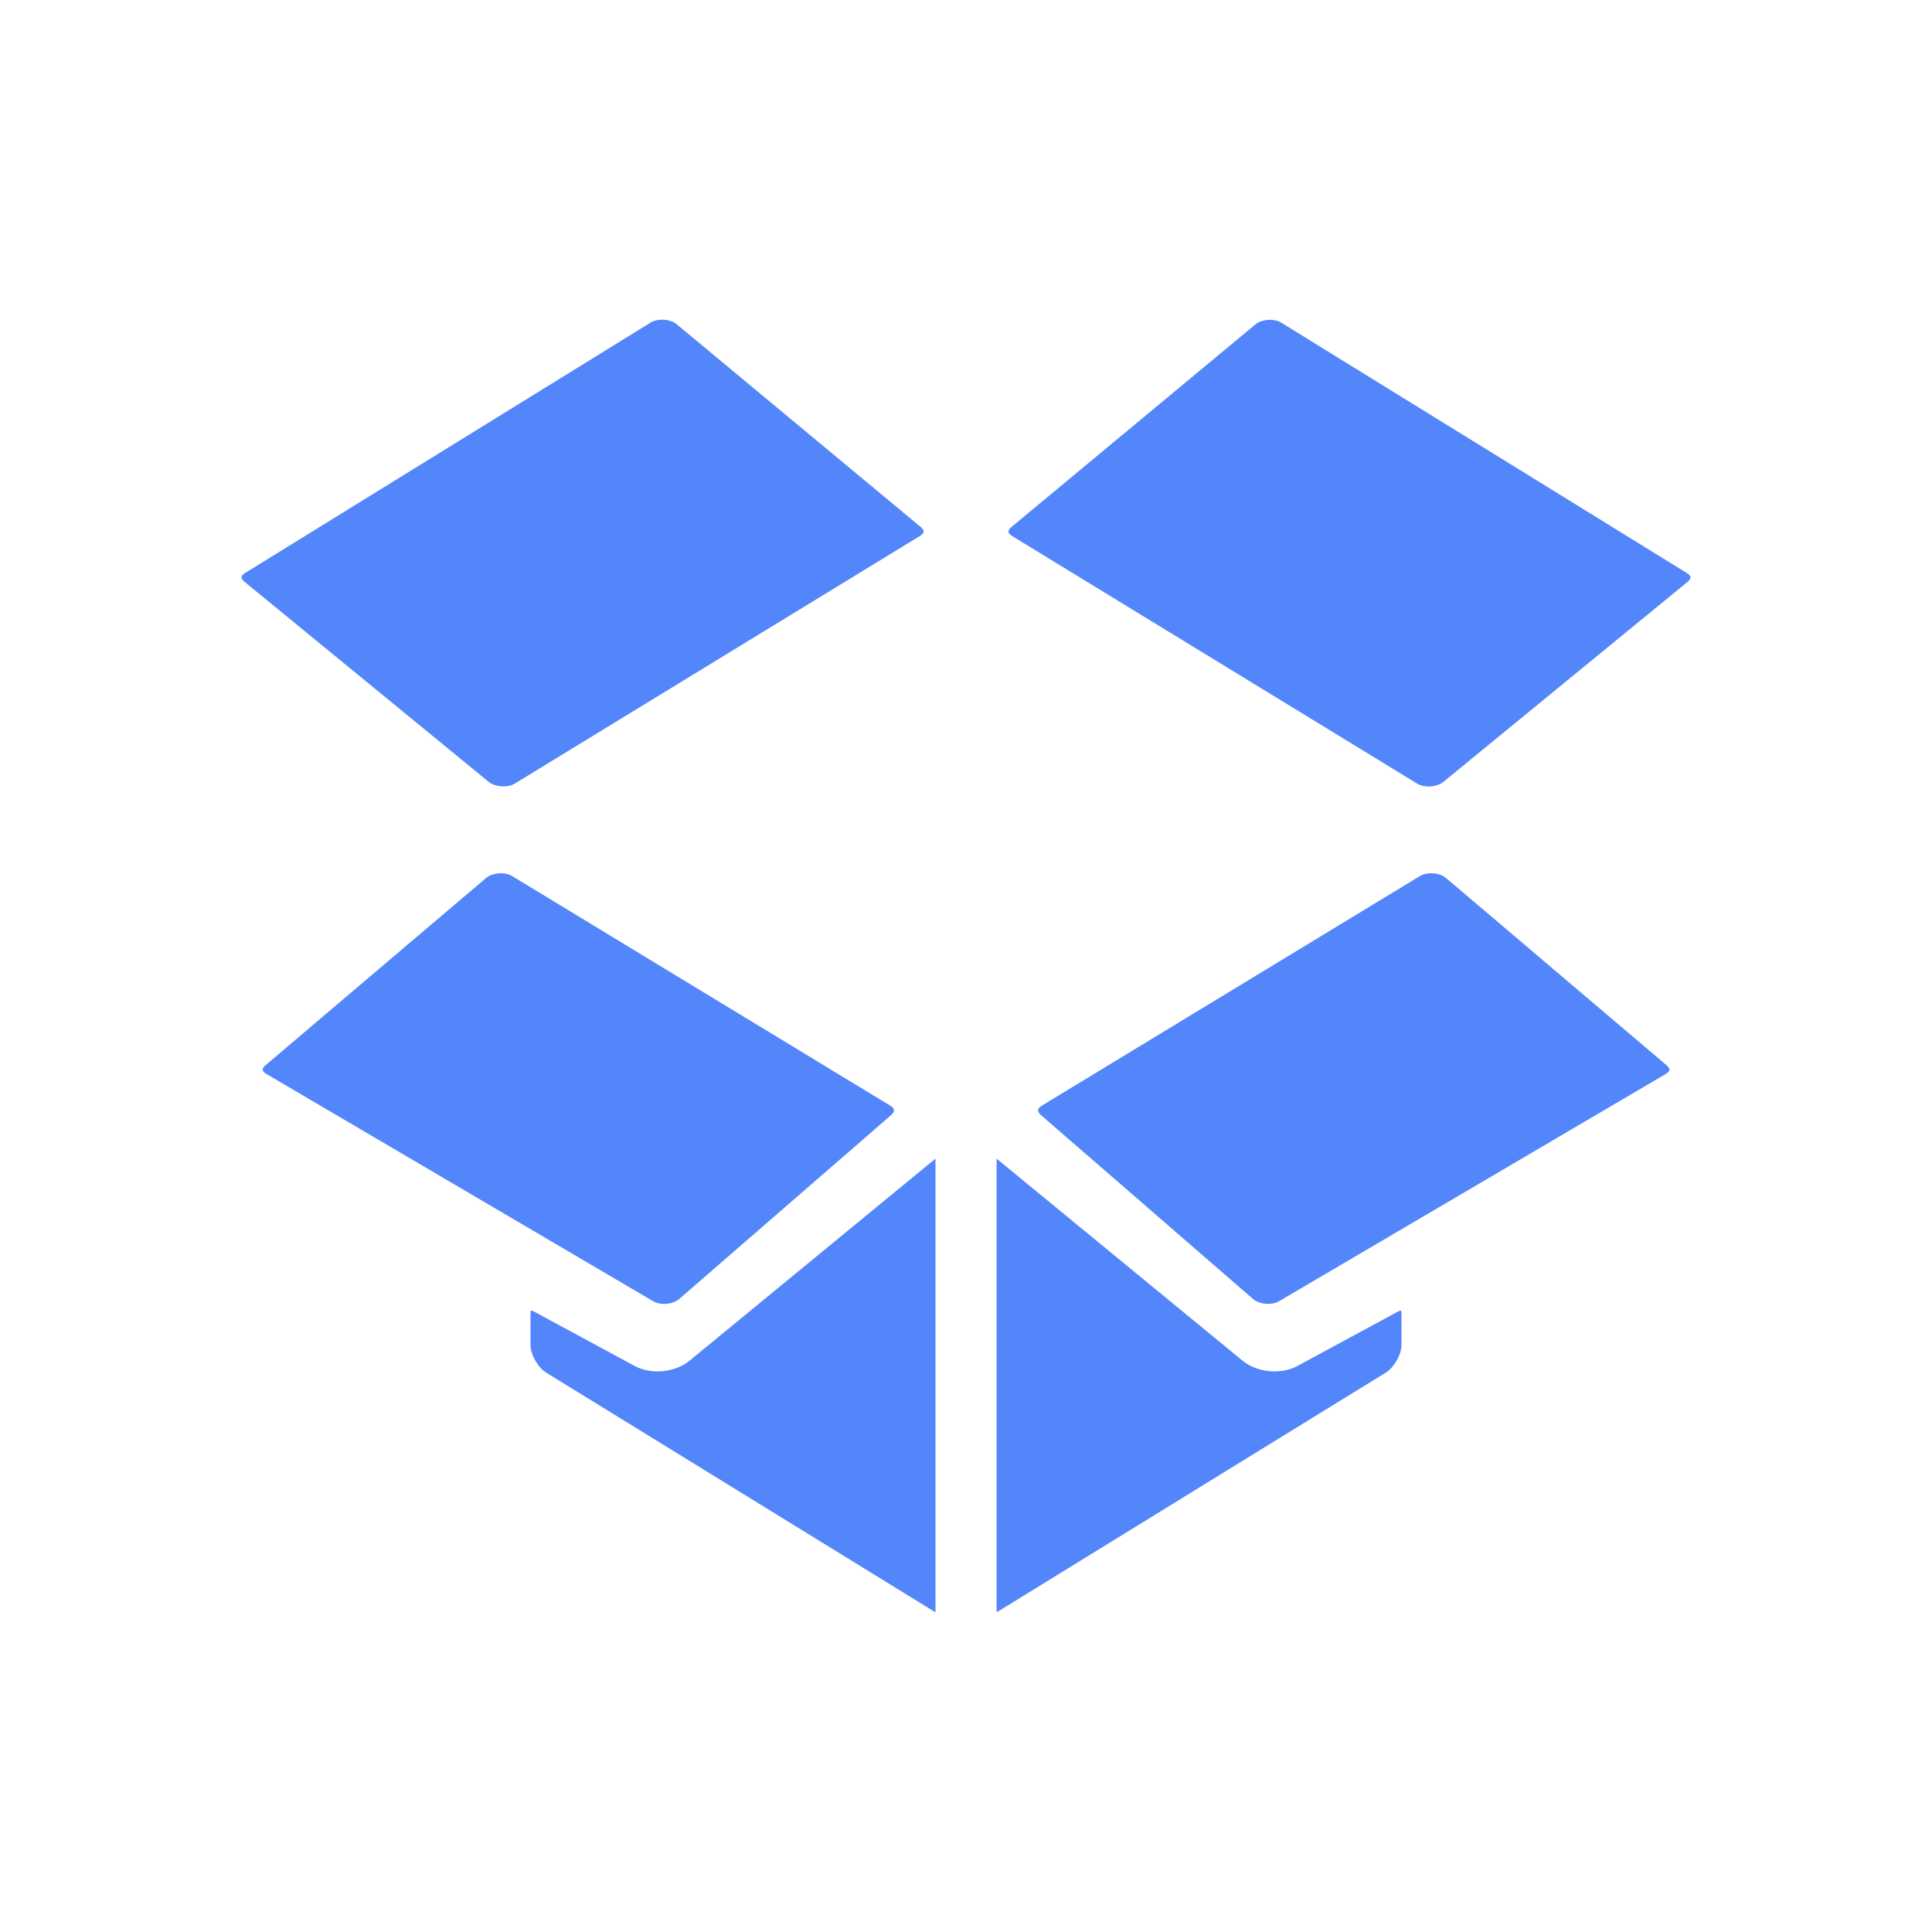 <svg width="24" height="24" viewBox="0 0 24 24" fill="none" xmlns="http://www.w3.org/2000/svg">
<g id="dropbox-svgrepo-com 1">
<g id="Group">
<path id="Vector" d="M8.167 17.036C8.063 17.036 7.965 17.012 7.883 16.968L6.634 16.293C6.615 16.283 6.602 16.279 6.596 16.279C6.593 16.285 6.59 16.298 6.59 16.319V16.707C6.59 16.824 6.681 16.986 6.78 17.048L11.621 20.029V14.393L8.567 16.902C8.464 16.987 8.318 17.036 8.167 17.036Z" fill="#5286FA"/>
<path id="Vector_2" d="M8.25 16.198C8.322 16.198 8.394 16.174 8.438 16.136L11.071 13.851C11.095 13.83 11.107 13.808 11.106 13.79C11.104 13.772 11.088 13.752 11.061 13.736L6.359 10.881C6.323 10.86 6.275 10.848 6.222 10.848C6.151 10.848 6.082 10.87 6.038 10.907L3.297 13.234C3.274 13.253 3.261 13.274 3.263 13.29C3.264 13.306 3.28 13.324 3.306 13.339L8.117 16.166C8.152 16.186 8.199 16.198 8.25 16.198Z" fill="#5286FA"/>
<path id="Vector_3" d="M6.254 9.769C6.308 9.769 6.358 9.757 6.395 9.734L11.431 6.656C11.456 6.64 11.472 6.621 11.474 6.605C11.475 6.588 11.462 6.567 11.438 6.547L8.406 4.028C8.363 3.992 8.295 3.971 8.224 3.971C8.171 3.971 8.121 3.983 8.084 4.006L3.043 7.119C3.017 7.134 3.001 7.154 3 7.17C2.999 7.186 3.012 7.207 3.036 7.226L6.07 9.712C6.113 9.747 6.182 9.769 6.254 9.769Z" fill="#5286FA"/>
<path id="Vector_4" d="M20.957 7.12L15.916 4.008C15.88 3.985 15.83 3.973 15.777 3.973C15.706 3.973 15.638 3.994 15.595 4.03L12.563 6.548C12.539 6.568 12.526 6.589 12.527 6.605C12.529 6.622 12.545 6.641 12.57 6.657L17.606 9.735C17.643 9.757 17.693 9.77 17.748 9.77C17.819 9.77 17.888 9.748 17.931 9.712L20.965 7.227C20.988 7.208 21.001 7.187 21 7.171C20.999 7.155 20.983 7.136 20.957 7.12Z" fill="#5286FA"/>
<path id="Vector_5" d="M20.704 13.234L17.963 10.907C17.919 10.87 17.85 10.848 17.779 10.848C17.726 10.848 17.678 10.86 17.642 10.881L12.94 13.736C12.913 13.752 12.897 13.772 12.896 13.79C12.894 13.808 12.907 13.83 12.93 13.851L15.565 16.136C15.609 16.174 15.681 16.197 15.753 16.197C15.804 16.197 15.851 16.186 15.886 16.166L20.695 13.34C20.721 13.324 20.737 13.306 20.739 13.29C20.74 13.274 20.727 13.253 20.704 13.234Z" fill="#5286FA"/>
<path id="Vector_6" d="M17.366 16.293L16.118 16.968C16.037 17.012 15.938 17.036 15.834 17.036C15.683 17.036 15.537 16.987 15.434 16.902L12.38 14.393V19.996C12.38 20.008 12.381 20.018 12.382 20.025C12.389 20.022 12.397 20.018 12.408 20.012L17.22 17.048C17.319 16.986 17.41 16.824 17.41 16.707V16.319C17.41 16.298 17.407 16.285 17.404 16.279C17.397 16.28 17.385 16.283 17.366 16.293Z" fill="#5286FA"/>
</g>
</g>
</svg>
